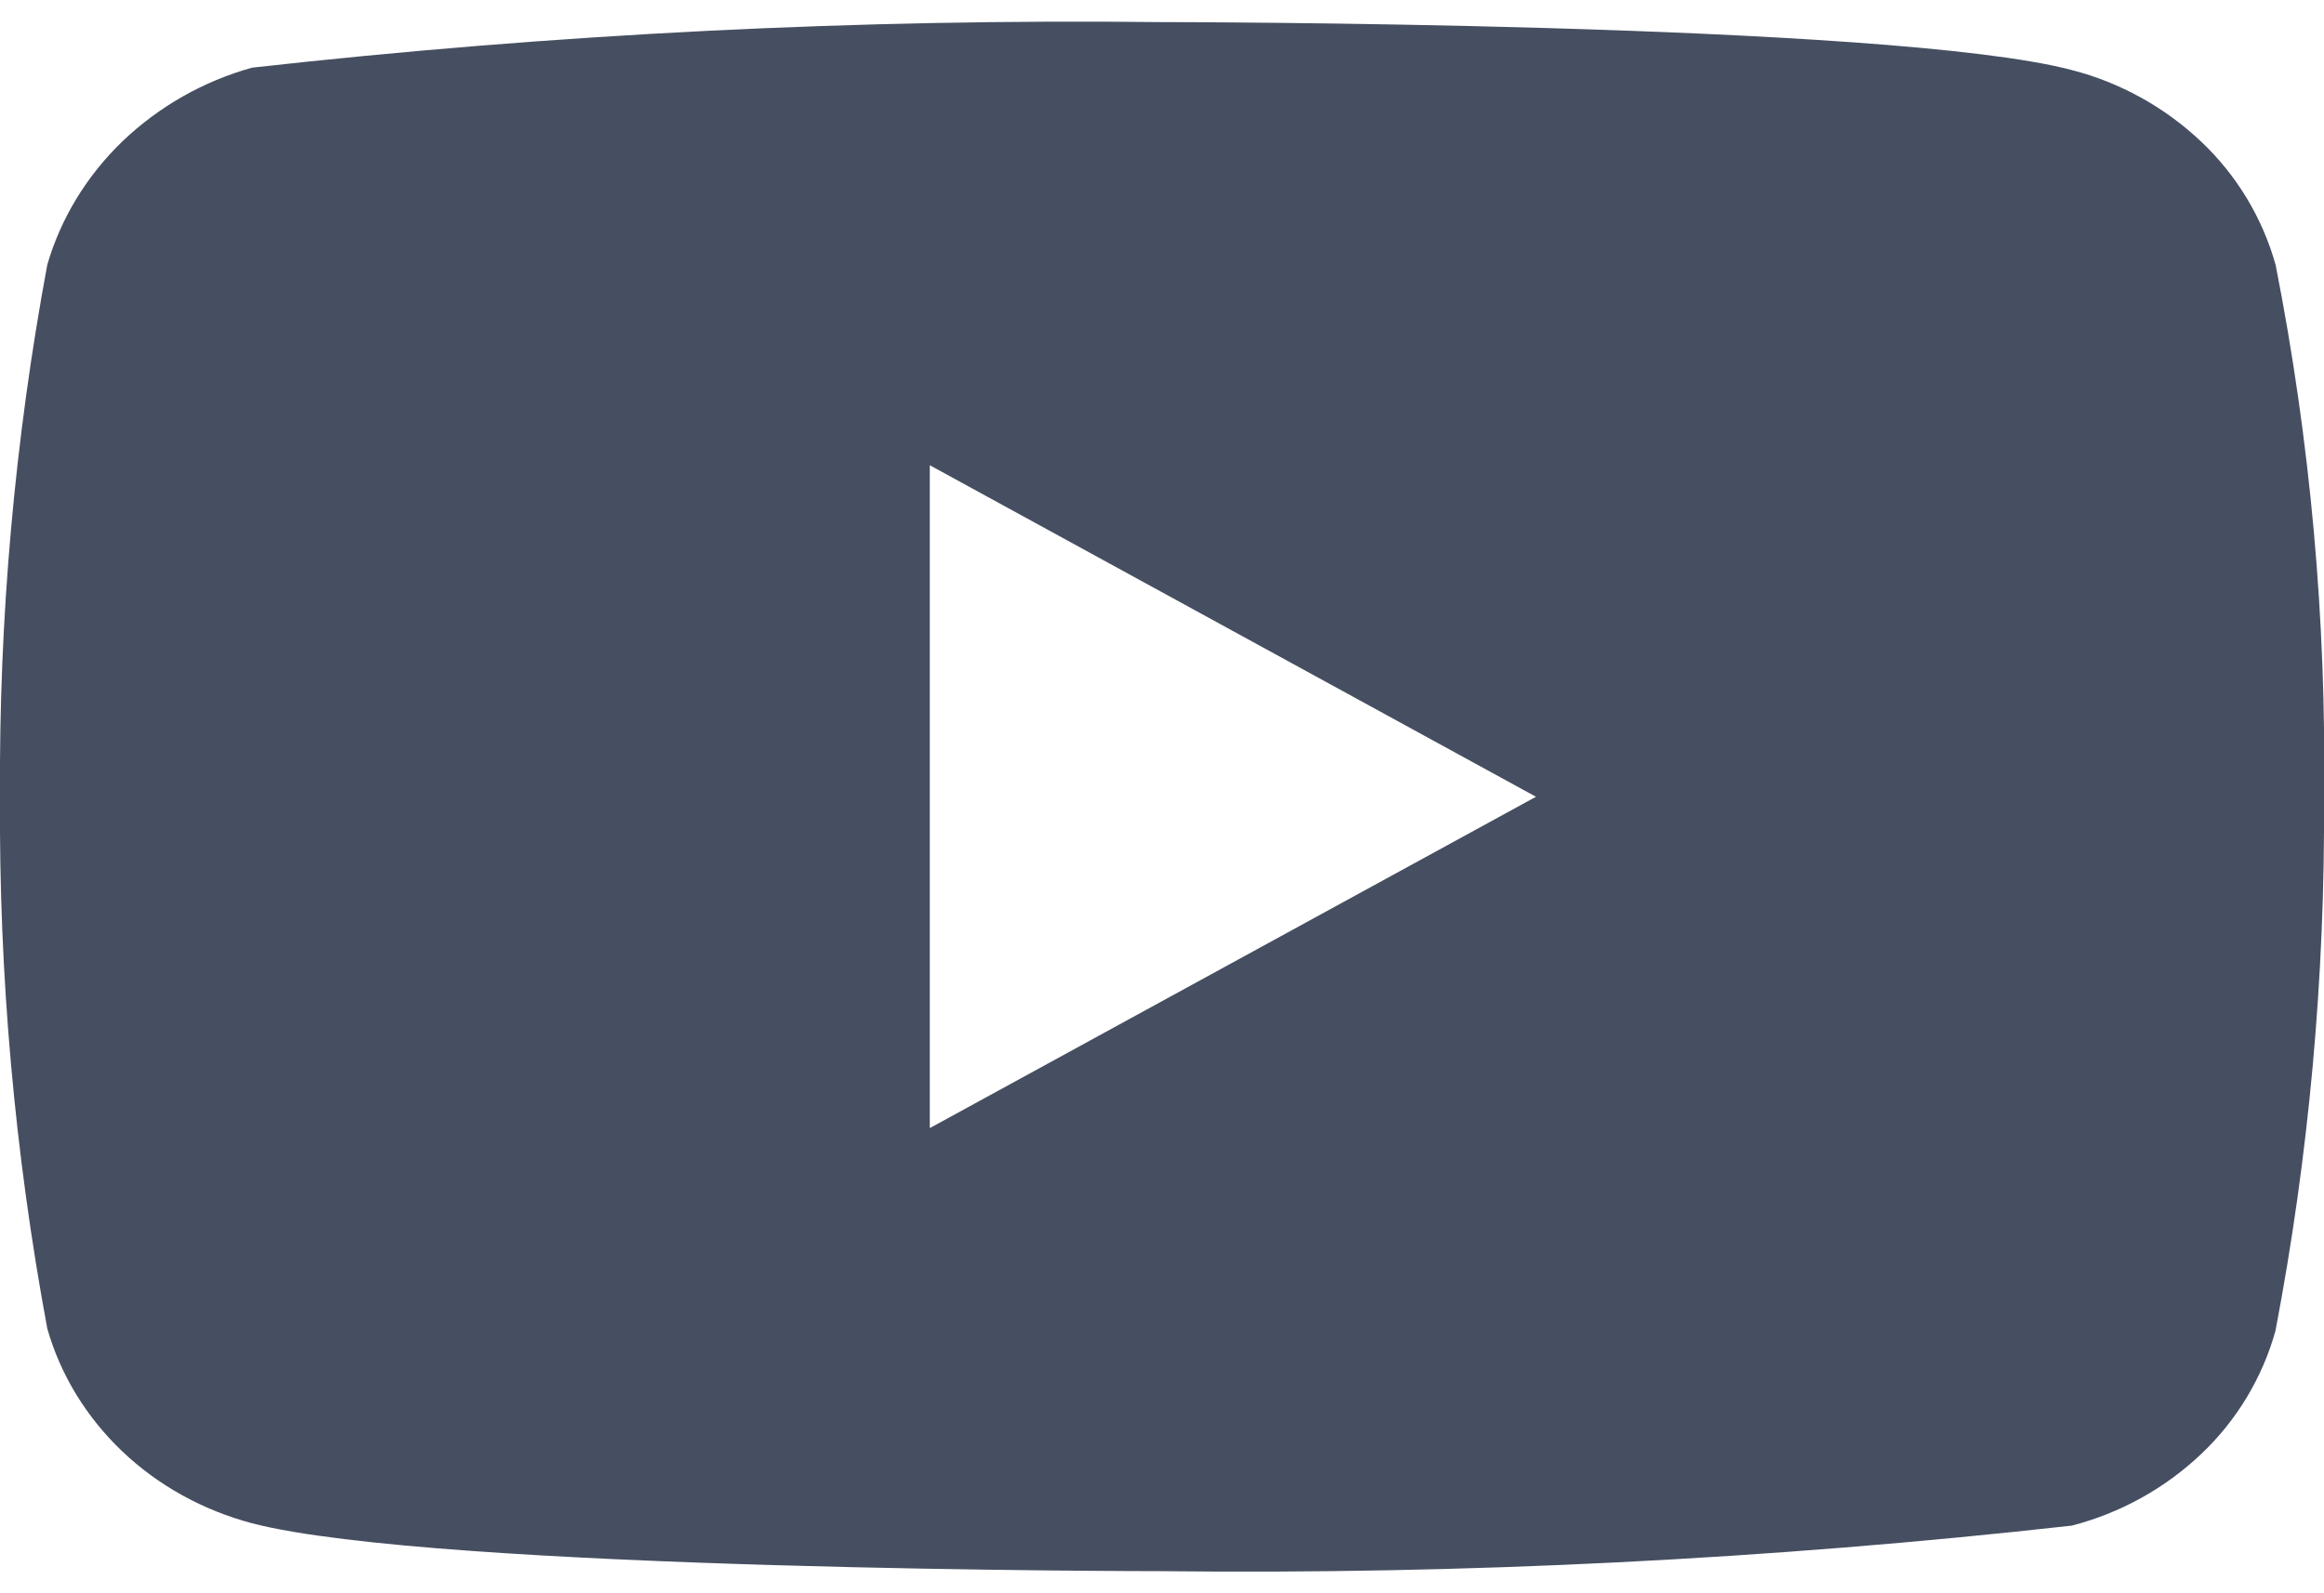 <svg width="35" height="24" viewBox="0 0 35 24" fill="none" xmlns="http://www.w3.org/2000/svg">
<path d="M34.271 3.989C34.073 3.282 33.687 2.642 33.154 2.137C32.606 1.617 31.934 1.244 31.202 1.055C28.464 0.333 17.491 0.333 17.491 0.333C12.917 0.281 8.344 0.51 3.797 1.019C3.066 1.222 2.395 1.603 1.846 2.127C1.307 2.646 0.916 3.287 0.712 3.988C0.221 6.63 -0.017 9.313 -7.65038e-05 12C-0.018 14.685 0.22 17.367 0.712 20.012C0.911 20.711 1.301 21.348 1.842 21.863C2.383 22.378 3.057 22.749 3.797 22.946C6.573 23.667 17.491 23.667 17.491 23.667C22.071 23.719 26.65 23.49 31.202 22.981C31.934 22.792 32.606 22.42 33.154 21.899C33.686 21.394 34.072 20.754 34.269 20.047C34.773 17.406 35.017 14.722 35 12.034C35.038 9.334 34.793 6.637 34.271 3.988V3.989ZM14.003 16.993V7.008L23.132 12.002L14.003 16.993Z" fill="#464F61"/>
</svg>
